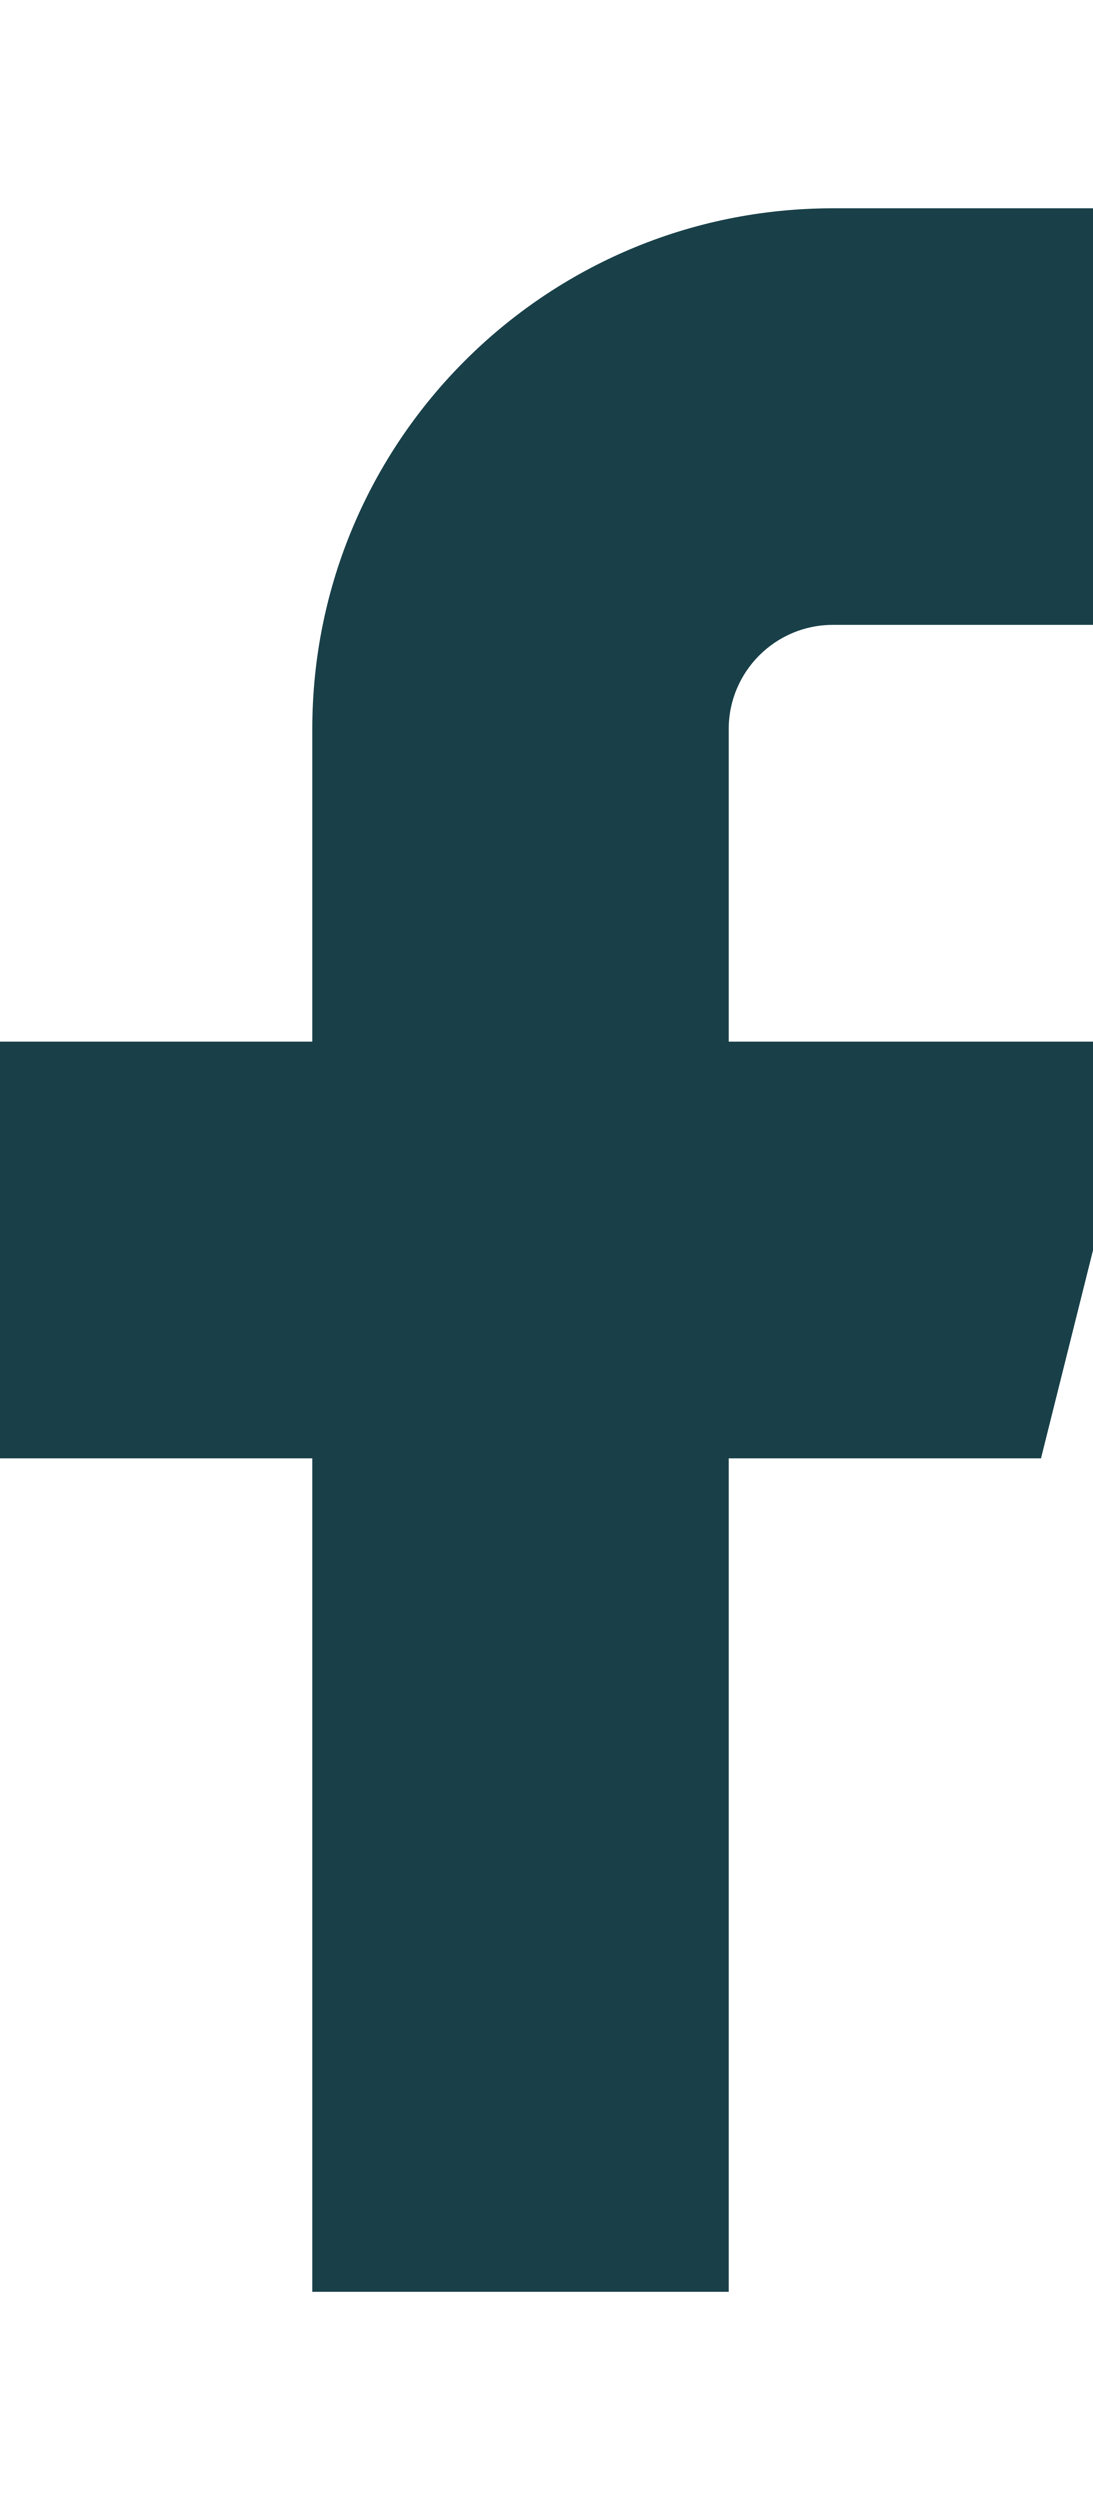 <svg width="7" height="16" viewBox="0 0 7 16" fill="none" xmlns="http://www.w3.org/2000/svg">
<g clip-path="url(#clip0_2586_11071)">
<path fill-rule="evenodd" clip-rule="evenodd" d="M7.334 1.333H5.334C3.493 1.333 2 2.825 2 4.666V6.666H0V9.333H2V14.667H4.667V9.333H6.667L7.334 6.666H4.667V4.666C4.667 4.298 4.966 3.999 5.334 3.999H7.334V1.333Z" fill="#194049"/>
</g>
<defs>
<clipPath id="clip0_2586_11071">
<rect width="7" height="16" fill="white"/>
</clipPath>
</defs>
</svg>
